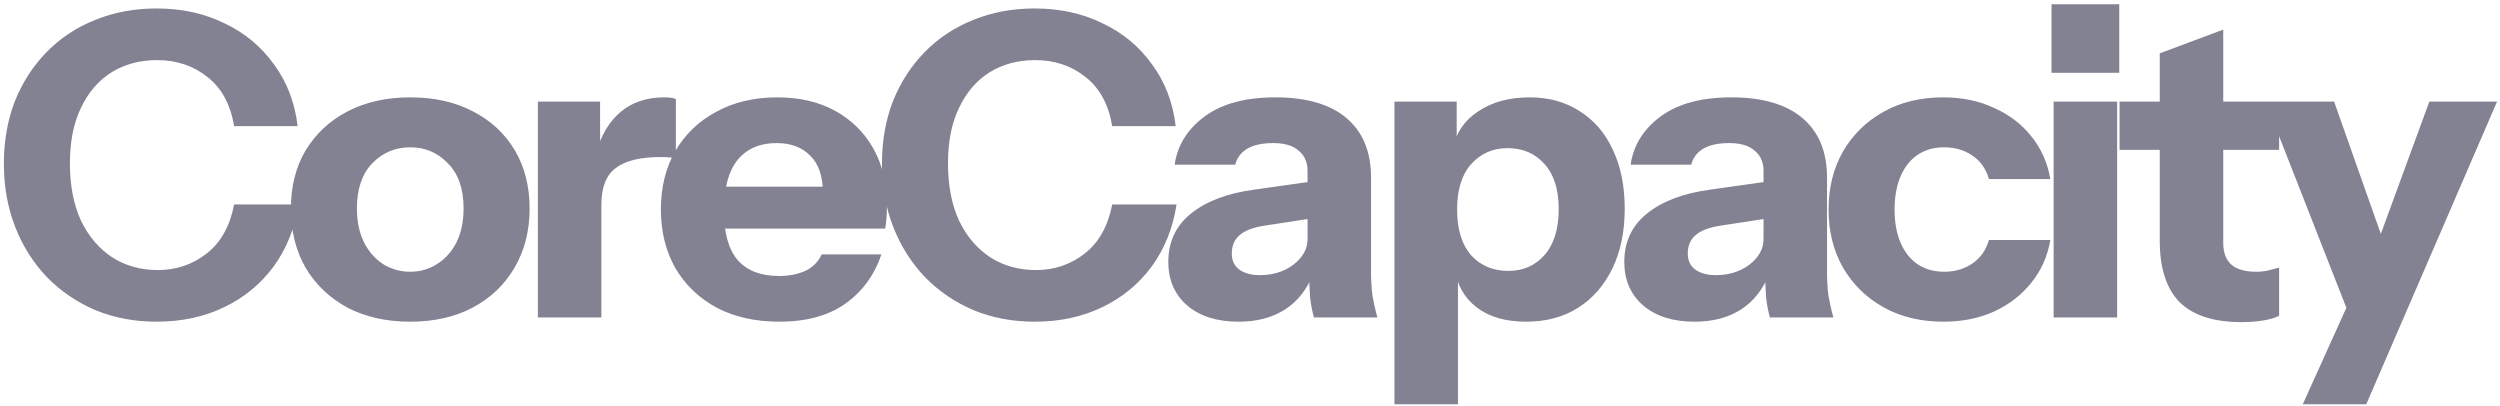 <svg width="567" height="92" viewBox="0 0 567 92" fill="none" xmlns="http://www.w3.org/2000/svg">
<path d="M35.536 72.96C30.544 72.96 25.936 72.096 21.712 70.368C17.488 68.576 13.808 66.08 10.672 62.88C7.6 59.68 5.2 55.904 3.472 51.552C1.744 47.136 0.88 42.336 0.88 37.152C0.88 31.968 1.712 27.232 3.376 22.944C5.104 18.656 7.504 14.944 10.576 11.808C13.712 8.608 17.392 6.176 21.616 4.512C25.84 2.784 30.48 1.92 35.536 1.92C41.232 1.92 46.352 3.04 50.896 5.28C55.504 7.456 59.248 10.56 62.128 14.592C65.072 18.56 66.864 23.232 67.504 28.608H53.104C52.272 23.68 50.256 19.968 47.056 17.472C43.856 14.912 40.048 13.632 35.632 13.632C31.728 13.632 28.272 14.56 25.264 16.416C22.32 18.272 20.016 20.96 18.352 24.48C16.688 27.936 15.856 32.128 15.856 37.056C15.856 42.048 16.688 46.368 18.352 50.016C20.08 53.6 22.448 56.384 25.456 58.368C28.464 60.288 31.92 61.248 35.824 61.248C39.984 61.248 43.664 60 46.864 57.504C50.064 55.008 52.144 51.296 53.104 46.368H67.696C66.864 51.744 64.976 56.448 62.032 60.48C59.088 64.448 55.344 67.52 50.8 69.696C46.256 71.872 41.168 72.96 35.536 72.96ZM93.044 72.96C87.668 72.96 82.933 71.904 78.837 69.792C74.805 67.616 71.636 64.608 69.332 60.768C67.093 56.864 65.972 52.384 65.972 47.328C65.972 42.272 67.093 37.856 69.332 34.08C71.636 30.304 74.805 27.36 78.837 25.248C82.933 23.136 87.668 22.08 93.044 22.08C98.484 22.08 103.22 23.136 107.252 25.248C111.348 27.36 114.516 30.304 116.757 34.08C118.997 37.856 120.117 42.272 120.117 47.328C120.117 52.384 118.965 56.864 116.661 60.768C114.42 64.608 111.252 67.616 107.157 69.792C103.124 71.904 98.421 72.96 93.044 72.96ZM93.044 61.632C95.284 61.632 97.3 61.056 99.093 59.904C100.948 58.752 102.42 57.12 103.508 55.008C104.597 52.832 105.141 50.24 105.141 47.232C105.141 42.816 103.957 39.424 101.589 37.056C99.284 34.624 96.436 33.408 93.044 33.408C89.653 33.408 86.772 34.624 84.404 37.056C82.1 39.488 80.948 42.88 80.948 47.232C80.948 50.24 81.493 52.832 82.581 55.008C83.668 57.12 85.109 58.752 86.9 59.904C88.757 61.056 90.805 61.632 93.044 61.632ZM121.99 72V23.04H136.102V34.56H136.39V72H121.99ZM136.39 46.464L135.142 34.848C136.294 30.688 138.182 27.52 140.806 25.344C143.43 23.168 146.694 22.08 150.598 22.08C151.814 22.08 152.71 22.208 153.286 22.464V35.904C152.966 35.776 152.518 35.712 151.942 35.712C151.366 35.648 150.662 35.616 149.83 35.616C145.222 35.616 141.83 36.448 139.654 38.112C137.478 39.712 136.39 42.496 136.39 46.464ZM176.77 72.96C171.33 72.96 166.594 71.904 162.562 69.792C158.53 67.616 155.394 64.608 153.154 60.768C150.978 56.928 149.89 52.512 149.89 47.52C149.89 42.464 150.978 38.048 153.154 34.272C155.394 30.432 158.498 27.456 162.466 25.344C166.434 23.168 171.042 22.08 176.29 22.08C181.346 22.08 185.73 23.104 189.442 25.152C193.154 27.2 196.034 30.048 198.082 33.696C200.13 37.344 201.154 41.632 201.154 46.56C201.154 47.584 201.122 48.544 201.058 49.44C200.994 50.272 200.898 51.072 200.77 51.84H158.338V42.336H189.154L186.658 44.064C186.658 40.096 185.698 37.184 183.778 35.328C181.922 33.408 179.362 32.448 176.098 32.448C172.322 32.448 169.378 33.728 167.266 36.288C165.218 38.848 164.194 42.688 164.194 47.808C164.194 52.8 165.218 56.512 167.266 58.944C169.378 61.376 172.514 62.592 176.674 62.592C178.978 62.592 180.962 62.208 182.626 61.44C184.29 60.672 185.538 59.424 186.37 57.696H199.906C198.306 62.432 195.554 66.176 191.65 68.928C187.81 71.616 182.85 72.96 176.77 72.96ZM234.683 72.96C229.691 72.96 225.083 72.096 220.859 70.368C216.635 68.576 212.955 66.08 209.819 62.88C206.747 59.68 204.347 55.904 202.619 51.552C200.891 47.136 200.027 42.336 200.027 37.152C200.027 31.968 200.859 27.232 202.523 22.944C204.251 18.656 206.651 14.944 209.723 11.808C212.859 8.608 216.539 6.176 220.763 4.512C224.987 2.784 229.627 1.92 234.683 1.92C240.379 1.92 245.499 3.04 250.043 5.28C254.651 7.456 258.395 10.56 261.275 14.592C264.219 18.56 266.011 23.232 266.651 28.608H252.251C251.419 23.68 249.403 19.968 246.203 17.472C243.003 14.912 239.195 13.632 234.779 13.632C230.875 13.632 227.419 14.56 224.411 16.416C221.467 18.272 219.163 20.96 217.499 24.48C215.835 27.936 215.003 32.128 215.003 37.056C215.003 42.048 215.835 46.368 217.499 50.016C219.227 53.6 221.595 56.384 224.603 58.368C227.611 60.288 231.067 61.248 234.971 61.248C239.131 61.248 242.811 60 246.011 57.504C249.211 55.008 251.291 51.296 252.251 46.368H266.843C266.011 51.744 264.123 56.448 261.179 60.48C258.235 64.448 254.491 67.52 249.947 69.696C245.403 71.872 240.315 72.96 234.683 72.96ZM297.995 72C297.611 70.592 297.323 69.088 297.131 67.488C297.003 65.888 296.939 64.032 296.939 61.92H296.555V38.784C296.555 36.8 295.883 35.264 294.539 34.176C293.259 33.024 291.339 32.448 288.779 32.448C286.347 32.448 284.395 32.864 282.923 33.696C281.515 34.528 280.587 35.744 280.139 37.344H266.411C267.051 32.928 269.323 29.28 273.227 26.4C277.131 23.52 282.475 22.08 289.259 22.08C296.299 22.08 301.675 23.648 305.387 26.784C309.099 29.92 310.955 34.432 310.955 40.32V61.92C310.955 63.52 311.051 65.152 311.243 66.816C311.499 68.416 311.883 70.144 312.395 72H297.995ZM280.907 72.96C276.043 72.96 272.171 71.744 269.291 69.312C266.411 66.816 264.971 63.52 264.971 59.424C264.971 54.88 266.667 51.232 270.059 48.48C273.515 45.664 278.315 43.84 284.459 43.008L298.763 40.992V49.344L286.859 51.168C284.299 51.552 282.411 52.256 281.195 53.28C279.979 54.304 279.371 55.712 279.371 57.504C279.371 59.104 279.947 60.32 281.099 61.152C282.251 61.984 283.787 62.4 285.707 62.4C288.715 62.4 291.275 61.6 293.387 60C295.499 58.336 296.555 56.416 296.555 54.24L297.899 61.92C296.491 65.568 294.347 68.32 291.467 70.176C288.587 72.032 285.067 72.96 280.907 72.96ZM346.119 72.96C341.447 72.96 337.703 71.872 334.887 69.696C332.071 67.52 330.407 64.544 329.895 60.768L330.663 60.672V91.68H316.263V23.04H330.375V33.888L329.511 33.696C330.215 30.112 332.135 27.296 335.271 25.248C338.407 23.136 342.279 22.08 346.887 22.08C351.303 22.08 355.111 23.136 358.311 25.248C361.575 27.296 364.071 30.208 365.799 33.984C367.591 37.76 368.487 42.208 368.487 47.328C368.487 52.512 367.559 57.024 365.703 60.864C363.847 64.704 361.255 67.68 357.927 69.792C354.599 71.904 350.663 72.96 346.119 72.96ZM342.087 61.44C345.479 61.44 348.231 60.224 350.343 57.792C352.455 55.36 353.511 51.904 353.511 47.424C353.511 42.944 352.423 39.52 350.247 37.152C348.135 34.784 345.351 33.6 341.895 33.6C338.567 33.6 335.815 34.816 333.639 37.248C331.527 39.616 330.471 43.04 330.471 47.52C330.471 52 331.527 55.456 333.639 57.888C335.815 60.256 338.631 61.44 342.087 61.44ZM401.412 72C401.028 70.592 400.74 69.088 400.548 67.488C400.42 65.888 400.356 64.032 400.356 61.92H399.972V38.784C399.972 36.8 399.3 35.264 397.956 34.176C396.676 33.024 394.756 32.448 392.196 32.448C389.764 32.448 387.812 32.864 386.34 33.696C384.932 34.528 384.004 35.744 383.556 37.344H369.828C370.468 32.928 372.74 29.28 376.644 26.4C380.548 23.52 385.892 22.08 392.676 22.08C399.716 22.08 405.092 23.648 408.804 26.784C412.516 29.92 414.372 34.432 414.372 40.32V61.92C414.372 63.52 414.468 65.152 414.66 66.816C414.916 68.416 415.3 70.144 415.812 72H401.412ZM384.324 72.96C379.46 72.96 375.588 71.744 372.708 69.312C369.828 66.816 368.388 63.52 368.388 59.424C368.388 54.88 370.084 51.232 373.476 48.48C376.932 45.664 381.732 43.84 387.876 43.008L402.18 40.992V49.344L390.276 51.168C387.716 51.552 385.828 52.256 384.612 53.28C383.396 54.304 382.788 55.712 382.788 57.504C382.788 59.104 383.364 60.32 384.516 61.152C385.668 61.984 387.204 62.4 389.124 62.4C392.132 62.4 394.692 61.6 396.804 60C398.916 58.336 399.972 56.416 399.972 54.24L401.316 61.92C399.908 65.568 397.764 68.32 394.884 70.176C392.004 72.032 388.484 72.96 384.324 72.96ZM440.731 72.96C435.611 72.96 431.099 71.872 427.195 69.696C423.291 67.52 420.219 64.512 417.979 60.672C415.803 56.832 414.715 52.448 414.715 47.52C414.715 42.592 415.803 38.208 417.979 34.368C420.219 30.528 423.291 27.52 427.195 25.344C431.099 23.168 435.611 22.08 440.731 22.08C445.019 22.08 448.859 22.88 452.251 24.48C455.707 26.016 458.523 28.16 460.699 30.912C462.939 33.664 464.379 36.896 465.019 40.608H451.099C450.395 38.24 449.115 36.448 447.259 35.232C445.467 34.016 443.355 33.408 440.923 33.408C438.619 33.408 436.603 33.984 434.875 35.136C433.211 36.288 431.931 37.92 431.035 40.032C430.139 42.144 429.691 44.64 429.691 47.52C429.691 50.4 430.139 52.896 431.035 55.008C431.931 57.12 433.211 58.752 434.875 59.904C436.603 61.056 438.619 61.632 440.923 61.632C443.355 61.632 445.467 61.024 447.259 59.808C449.115 58.592 450.395 56.8 451.099 54.432H465.019C464.379 58.144 462.939 61.376 460.699 64.128C458.523 66.88 455.707 69.056 452.251 70.656C448.859 72.192 445.019 72.96 440.731 72.96ZM465.764 72V23.04H480.164V72H465.764ZM465.284 16.512V0.96H480.644V16.512H465.284ZM508.361 73.056C502.089 73.056 497.417 71.552 494.345 68.544C491.337 65.472 489.833 60.832 489.833 54.624V12.096L504.233 6.72V55.104C504.233 57.28 504.841 58.912 506.057 60C507.273 61.088 509.161 61.632 511.721 61.632C512.681 61.632 513.577 61.536 514.409 61.344C515.241 61.152 516.073 60.928 516.905 60.672V71.616C516.073 72.064 514.889 72.416 513.353 72.672C511.881 72.928 510.217 73.056 508.361 73.056ZM480.713 33.984V23.04H516.905V33.984H480.713ZM522.271 91.68L535.807 61.728L538.303 57.6L550.975 23.04H566.335L536.671 91.68H522.271ZM532.639 71.04L513.823 23.04H529.375L544.831 66.816L532.639 71.04Z" fill="#828293"/>
</svg>
